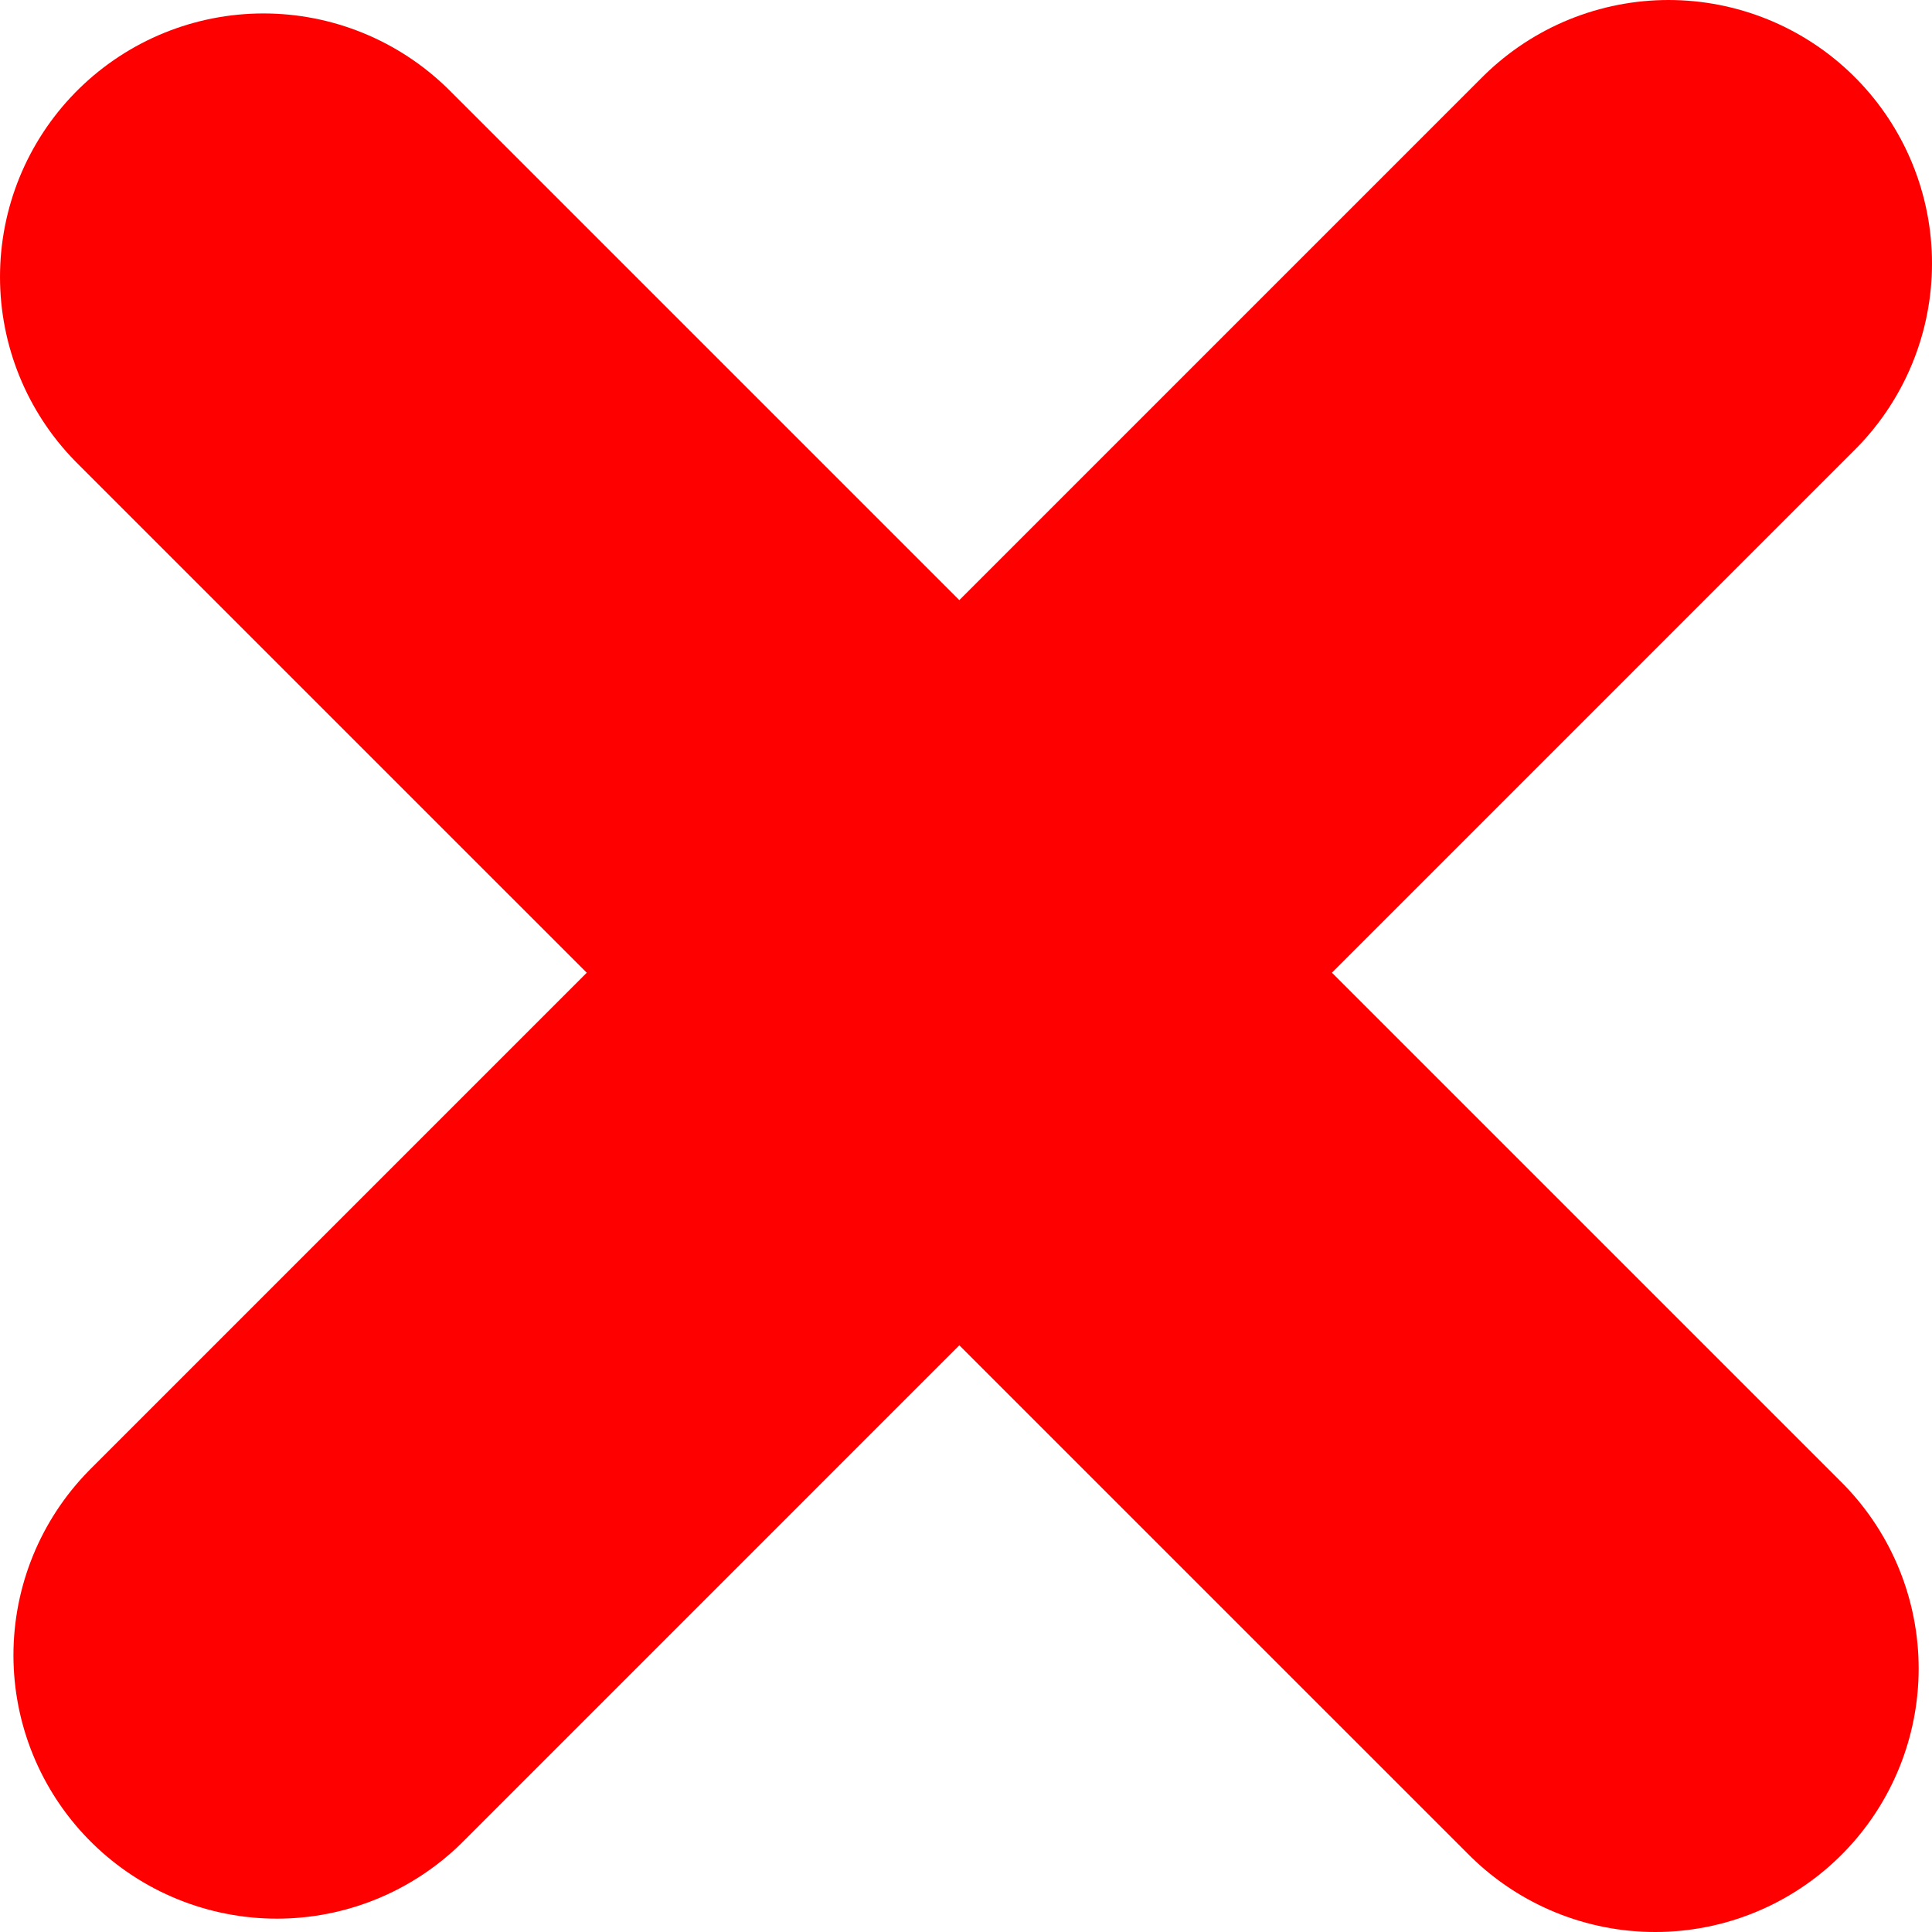 <svg width="22" height="22" viewBox="0 0 22 22" fill="none" xmlns="http://www.w3.org/2000/svg">
<path d="M3.153 18.848L19 3" stroke="#FF0000" stroke-width="6" stroke-linecap="round"/>
<path d="M3 3.153L18.848 19" stroke="#FF0000" stroke-width="6" stroke-linecap="round"/>
</svg>
